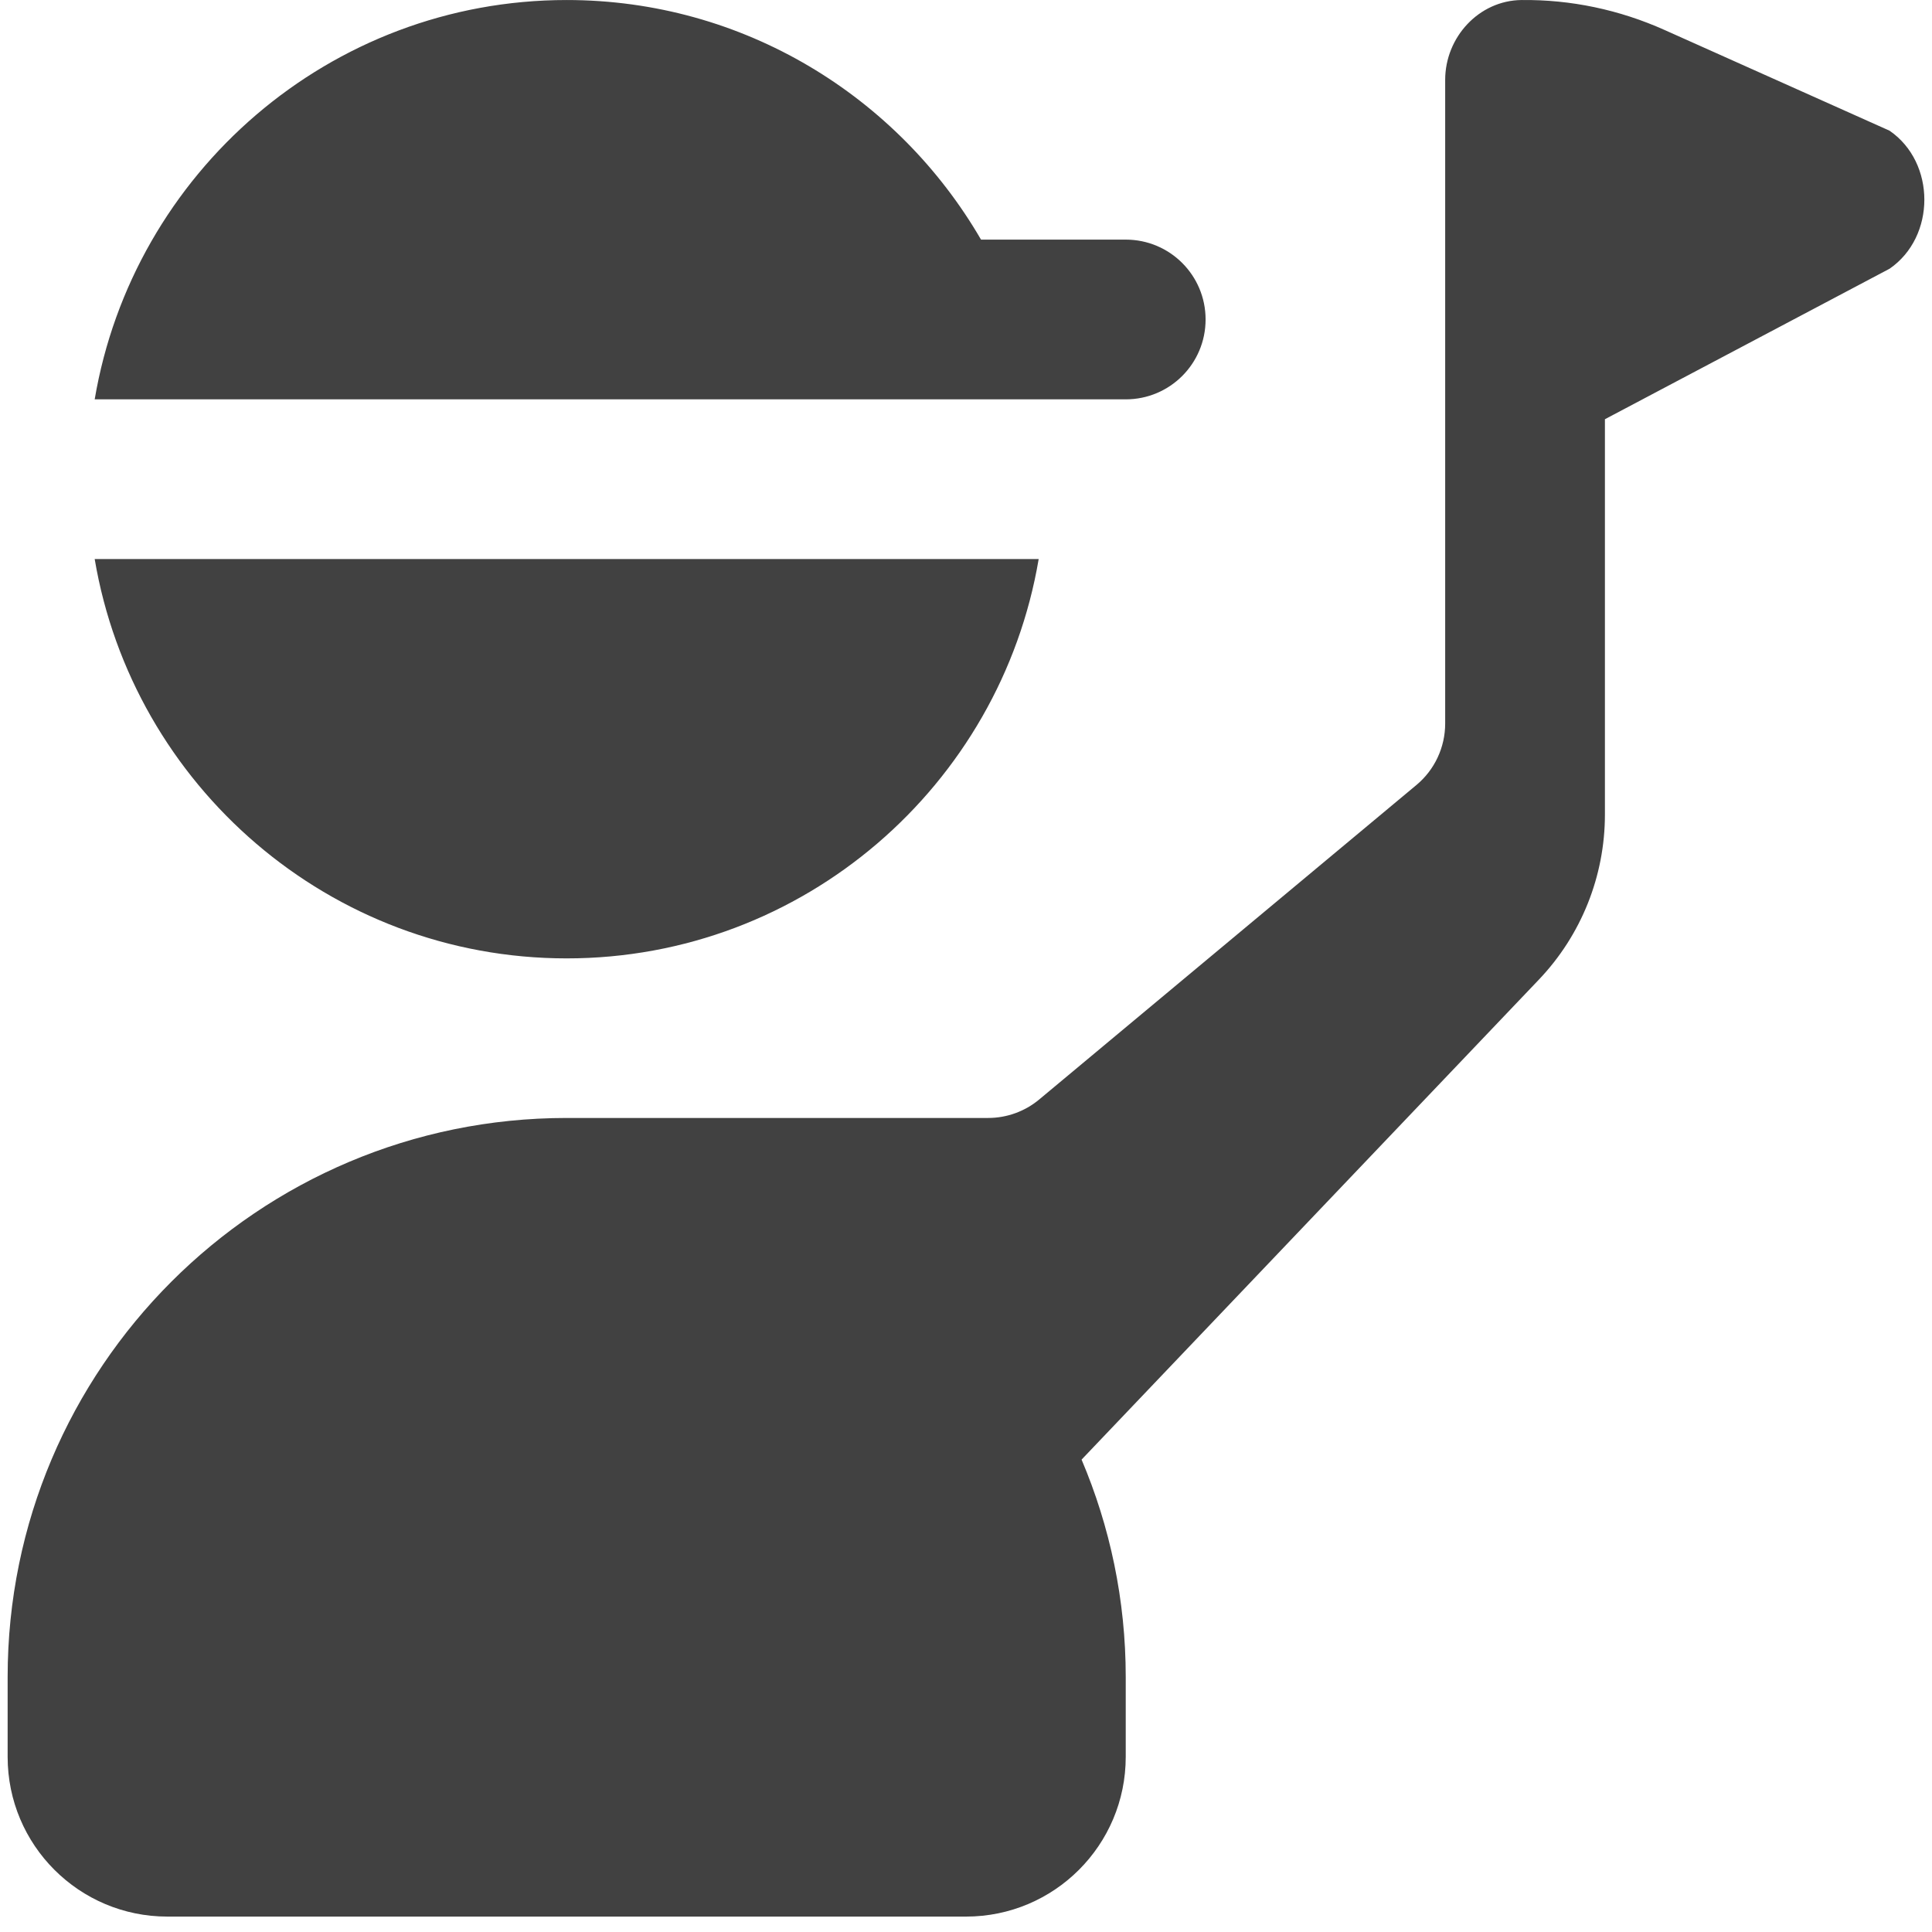 <svg width="84" height="84" viewBox="0 0 84 84" fill="none" xmlns="http://www.w3.org/2000/svg">
<path d="M48.945 17.363H4.117C5.781 7.525 14.336 0.001 24.639 0.001C32.33 0.001 39.045 4.202 42.653 10.418H48.945C50.865 10.418 52.417 11.97 52.417 13.89C52.417 15.81 50.865 17.363 48.945 17.363ZM24.639 41.669C34.941 41.669 43.497 34.144 45.16 24.307H4.117C5.777 34.144 14.333 41.669 24.639 41.669ZM82.158 11.682L69.779 18.227V35.415C69.779 38.089 68.751 40.658 66.907 42.593L47.025 63.461C48.258 66.368 48.945 69.562 48.945 72.913V76.385C48.945 80.222 45.837 83.33 42 83.33H7.277C3.44 83.33 0.332 80.222 0.332 76.385V72.913C0.332 59.489 11.215 48.607 24.639 48.607H42.962C43.775 48.607 44.559 48.322 45.181 47.805L61.584 34.13C62.376 33.471 62.834 32.492 62.834 31.457V3.473C62.834 1.619 64.3 0.022 66.15 0.001C68.29 -0.023 70.408 0.421 72.387 1.31L82.154 5.682C84.172 7.067 84.172 10.296 82.154 11.685L82.158 11.682Z" fill="#414141"/>
</svg>
